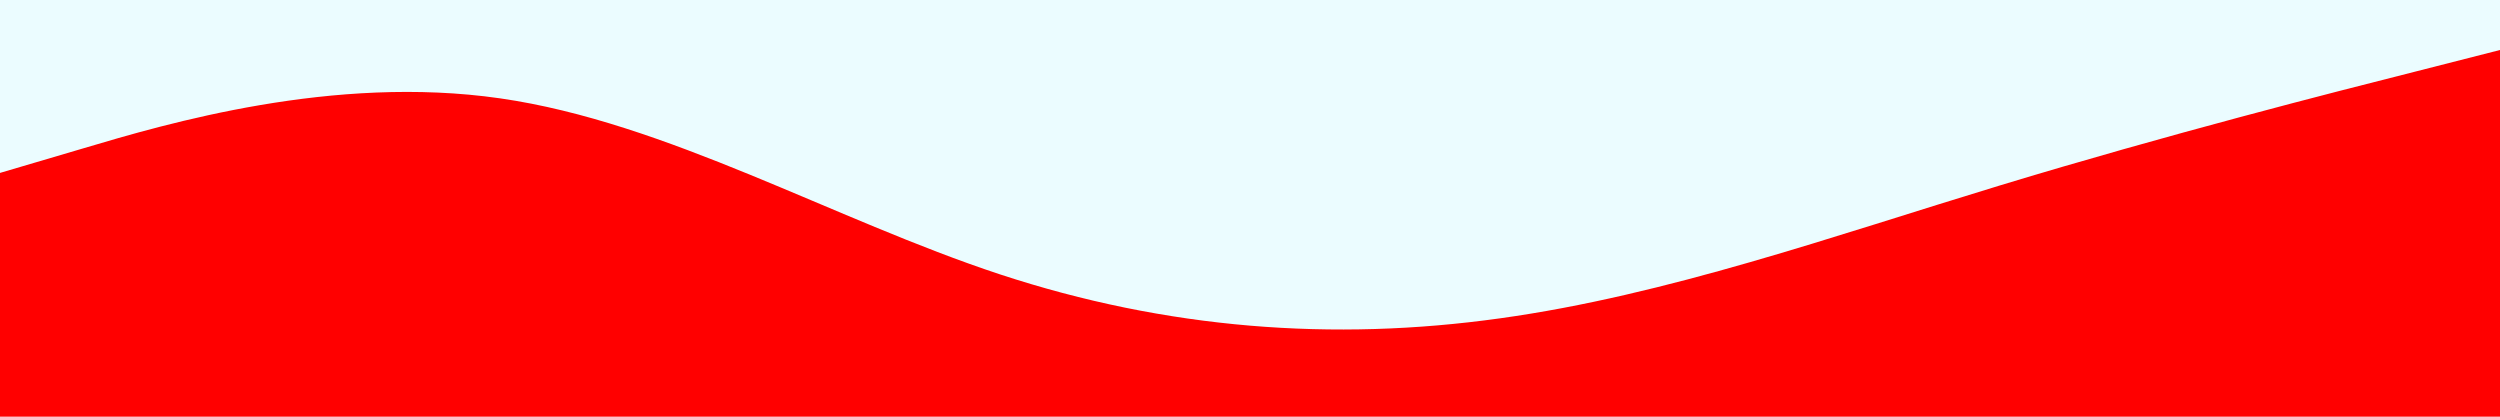 <svg id="svg_footer" viewBox="0 0 1200 200" width="1200" height="200" xmlns="http://www.w3.org/2000/svg"
            xmlns:xlink="http://www.w3.org/1999/xlink" version="1.1">
            <rect x="0" y="0" width="1200" height="200" fill="#f000"></rect>
            <path
                d="M0 83L40 71.2C80 59.3 160 35.7 240 47.2C320 58.7 400 105.3 480 131.7C560 158 640 164 720 152.8C800 141.7 880 113.3 960 89C1040 64.7 1120 44.3 1160 34.2L1200 24L1200 0L1160 0C1120 0 1040 0 960 0C880 0 800 0 720 0C640 0 560 0 480 0C400 0 320 0 240 0C160 0 80 0 40 0L0 0Z"
                fill="#ebfcff" stroke-linecap="round" stroke-linejoin="miter"></path>
        </svg>